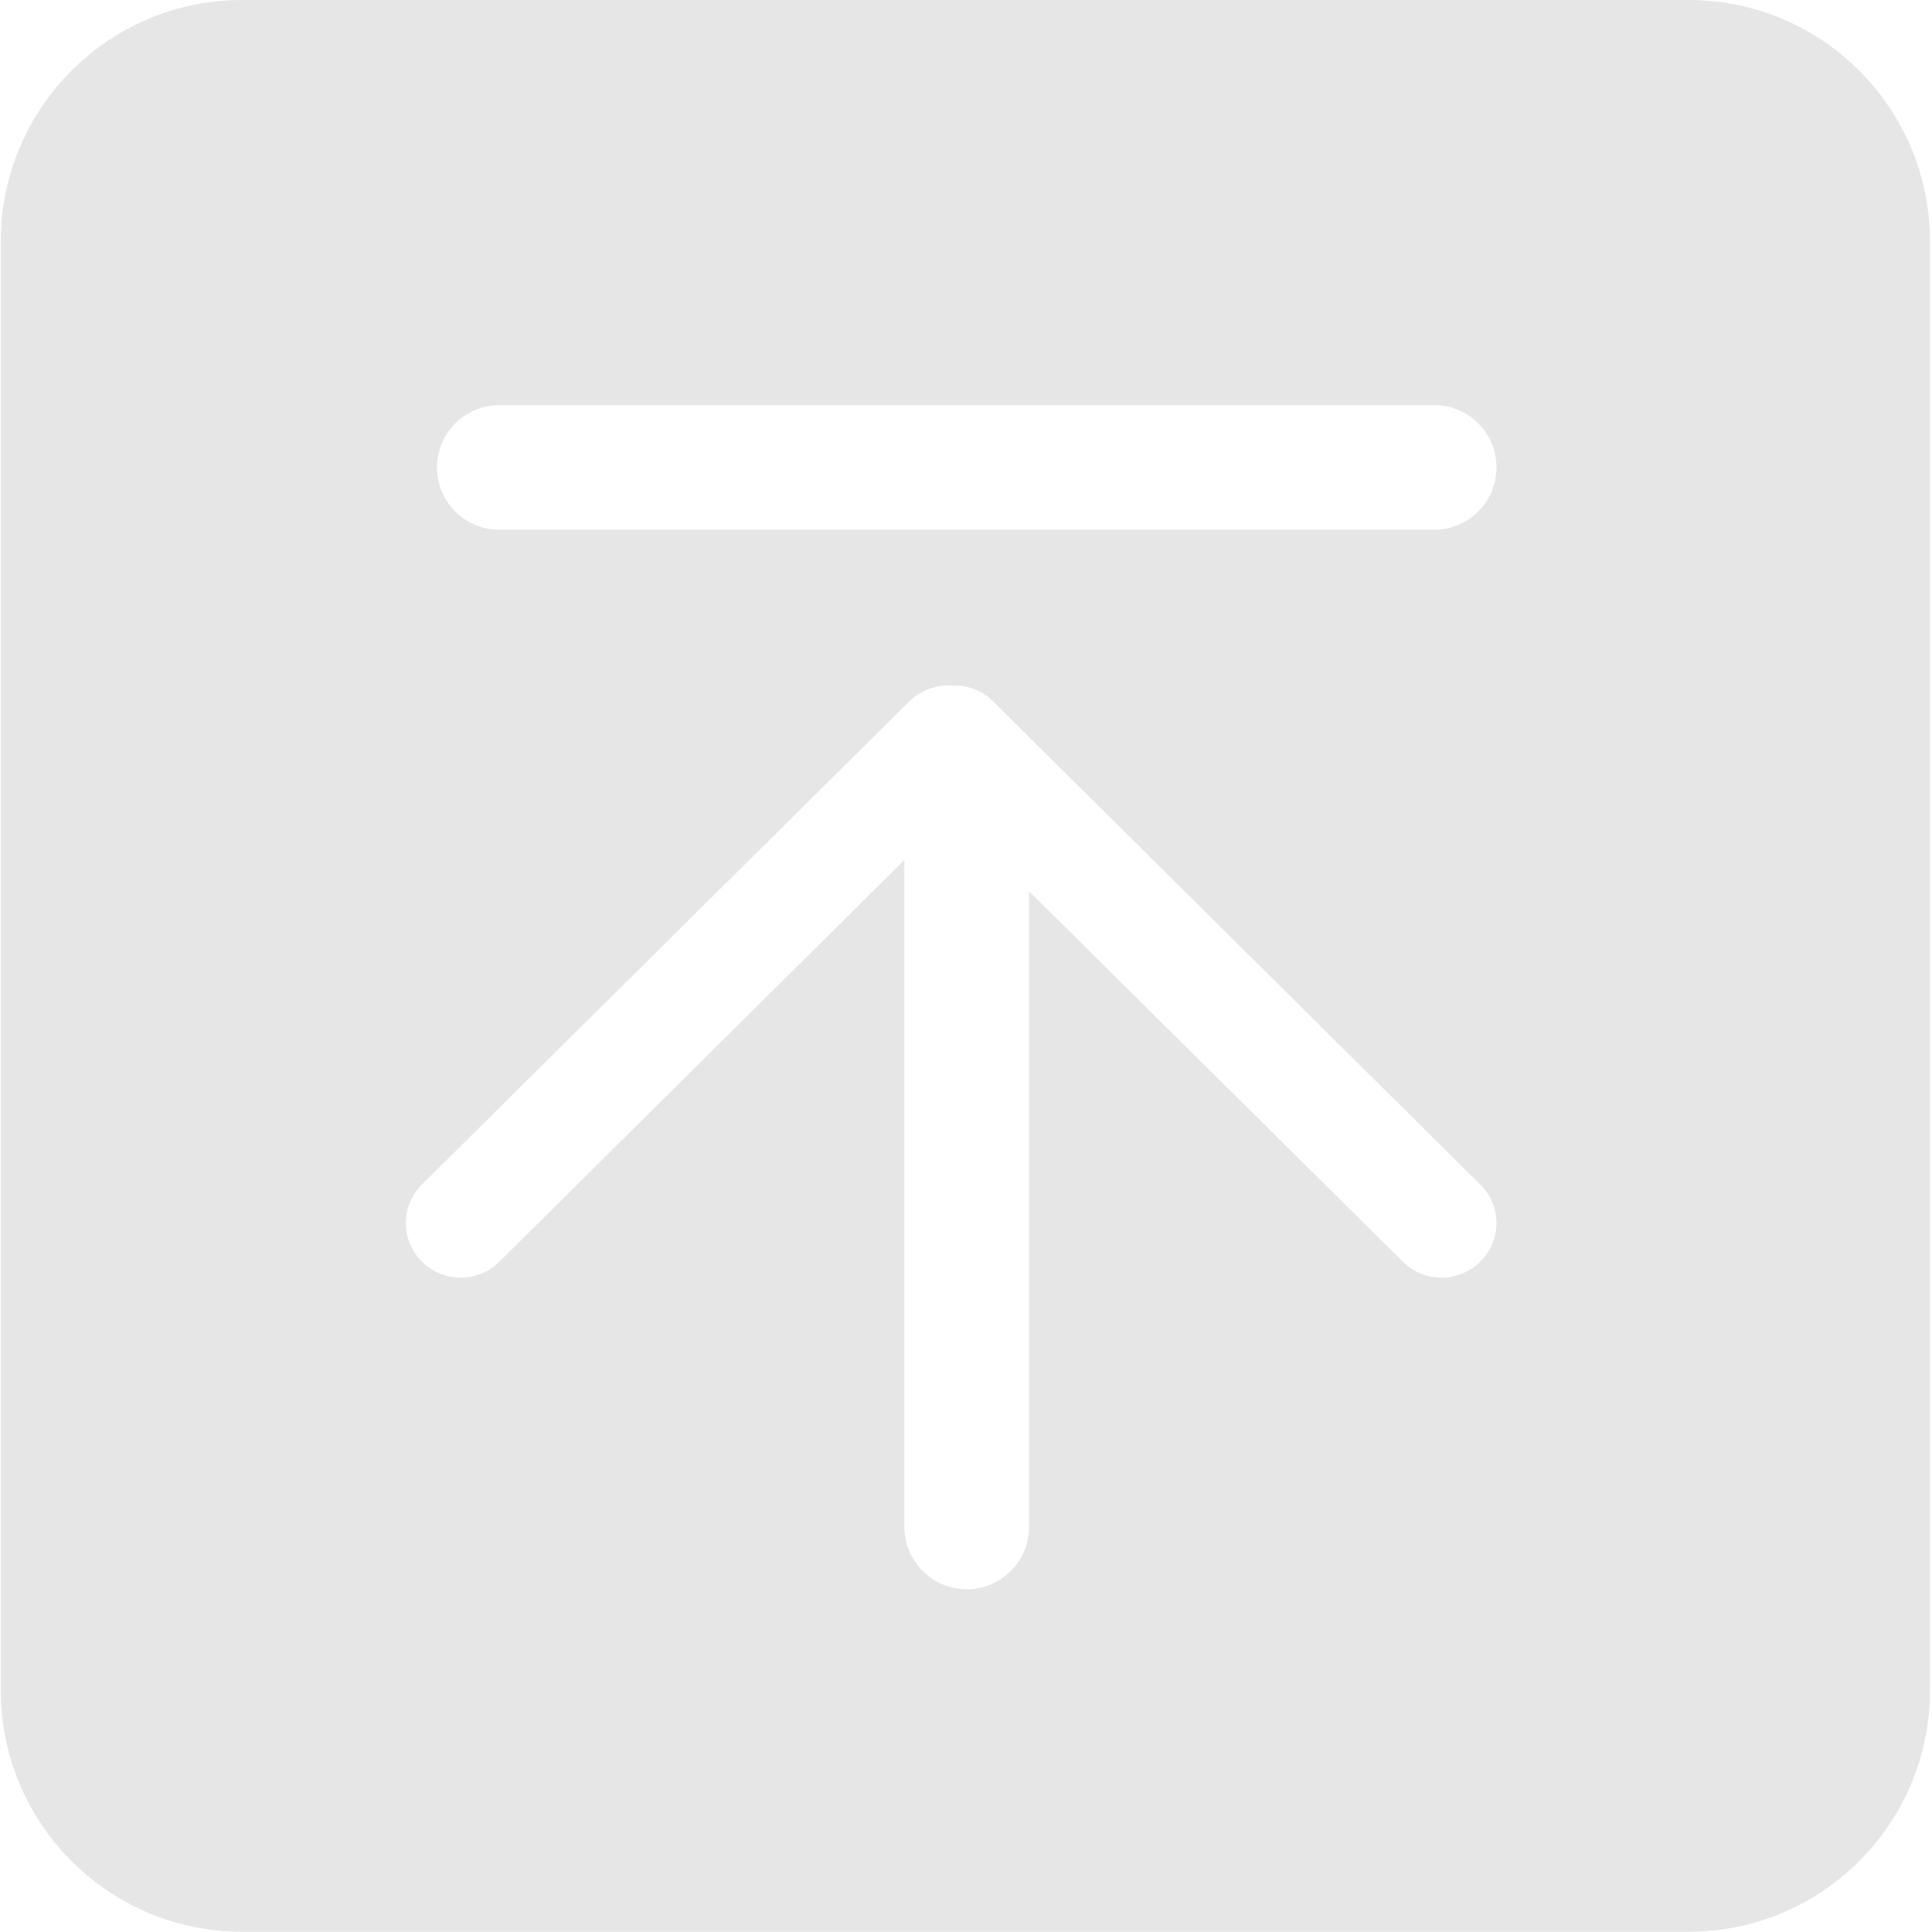 <?xml version="1.0" encoding="UTF-8"?>
<svg width="62px" height="62px" viewBox="0 0 62 62" version="1.1" xmlns="http://www.w3.org/2000/svg" xmlns:xlink="http://www.w3.org/1999/xlink">
    <!-- Generator: Sketch 46.2 (44496) - http://www.bohemiancoding.com/sketch -->
    <title>Shape</title>
    <desc>Created with Sketch.</desc>
    <defs></defs>
    <g id="Page-1" stroke="none" stroke-width="1" fill="none" fill-rule="evenodd" opacity="0.1">
        <g id="我的牌友圈" transform="translate(-659, -408)" fill-rule="nonzero" fill="#000000">
            <g id="返回顶部" transform="translate(659, 408)">
                <path d="M33.024,28.601 L45.016,40.487 C45.702,41.171 46.818,41.171 47.504,40.487 L47.504,40.487 C48.197,39.802 48.197,38.699 47.504,38.015 L31.86,22.499 C31.496,22.132 31.007,21.98 30.525,22.002 C30.044,21.98 29.555,22.139 29.19,22.499 L13.539,38.015 C12.853,38.699 12.853,39.802 13.539,40.487 C14.224,41.171 15.341,41.171 16.027,40.487 L29.024,27.598 L29.024,49 C29.024,50.105 29.92,51 31.024,51 L31.024,51 C32.129,51 33.024,50.105 33.024,49 L33.024,49 L33.024,28.601 Z M54.196,0 C58.469,0 61.936,3.471 61.936,7.75 L61.936,54.242 C61.936,58.521 58.469,61.992 54.196,61.992 L7.764,61.992 C3.491,61.992 0.024,58.521 0.024,54.242 L0.024,7.75 C0.024,3.471 3.491,0 7.764,0 L54.196,0 Z M16.024,13 C14.92,13 14.024,13.895 14.024,15 C14.024,16.105 14.92,17 16.024,17 L46.024,17 C47.129,17 48.024,16.105 48.024,15 C48.024,13.895 47.129,13 46.024,13 L16.024,13 Z" id="Shape"></path>
            </g>
        </g>
    </g>
</svg>
